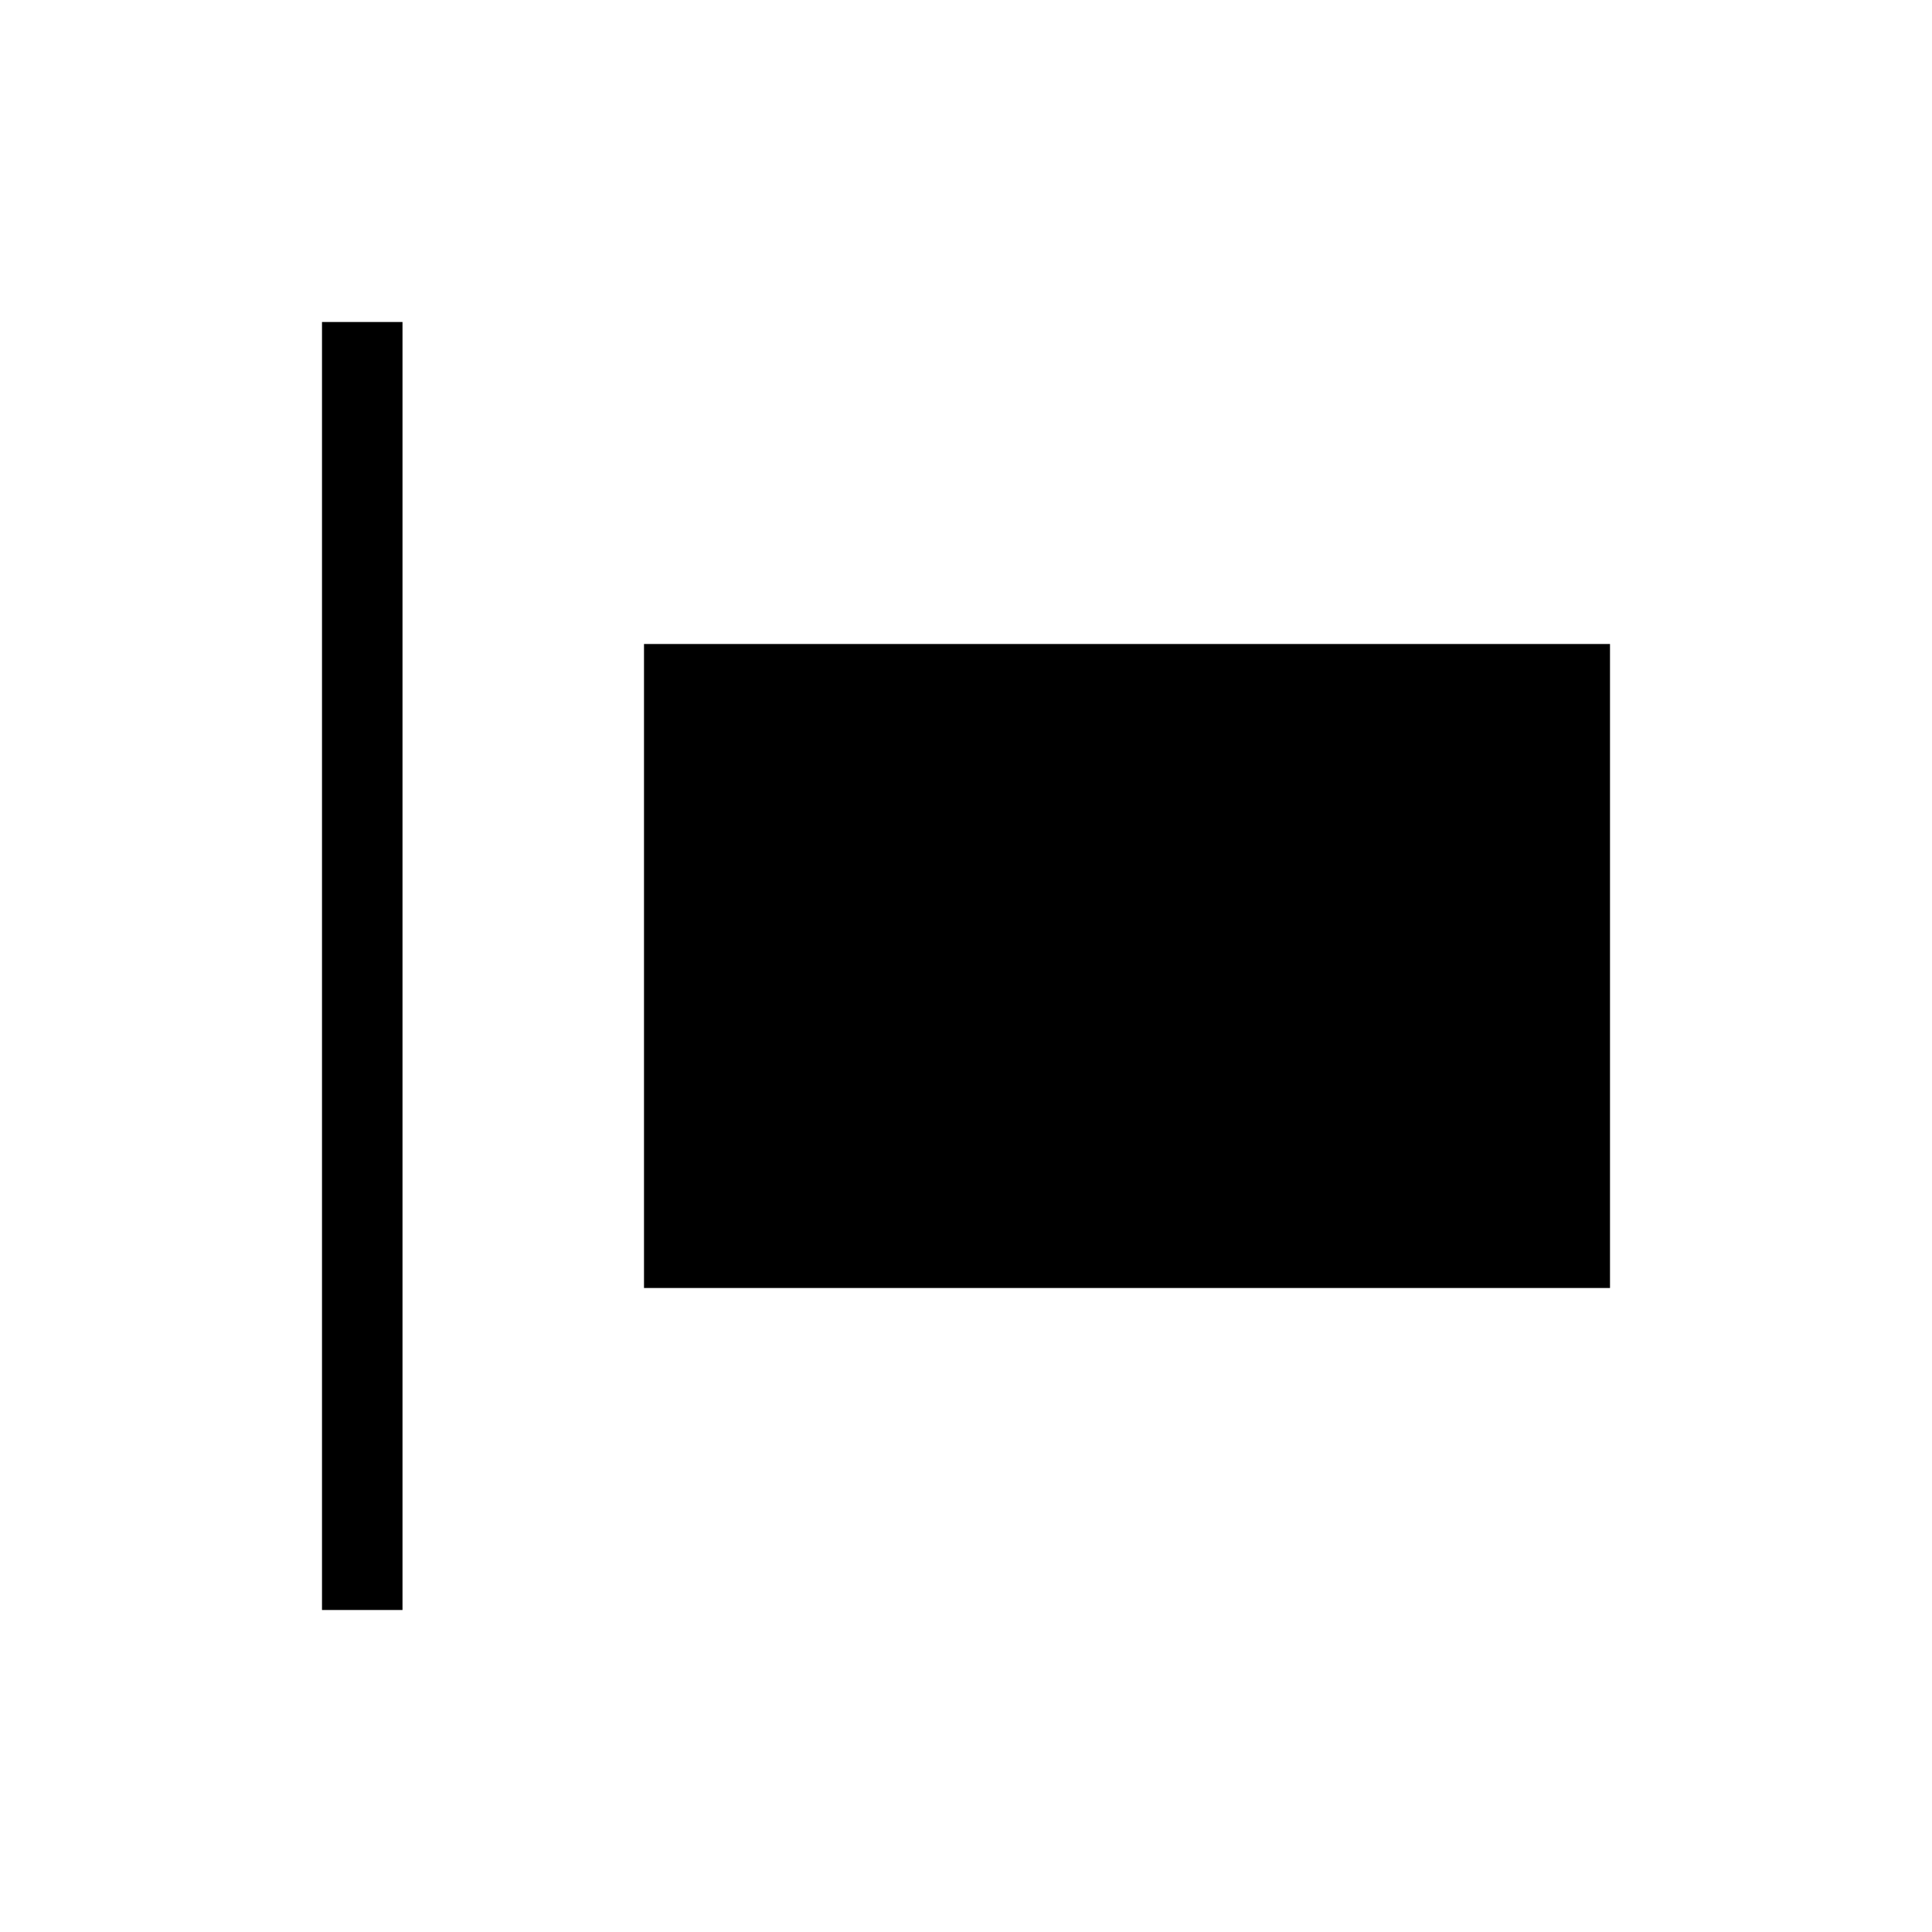 <svg xmlns="http://www.w3.org/2000/svg" width="24" height="24" fill="none" viewBox="0 0 24 24">
  <path fill="#000" fill-rule="evenodd" d="M5 20V4H4v16h1ZM20 8v8H8V8h12Z" clip-rule="evenodd"/>
</svg>
